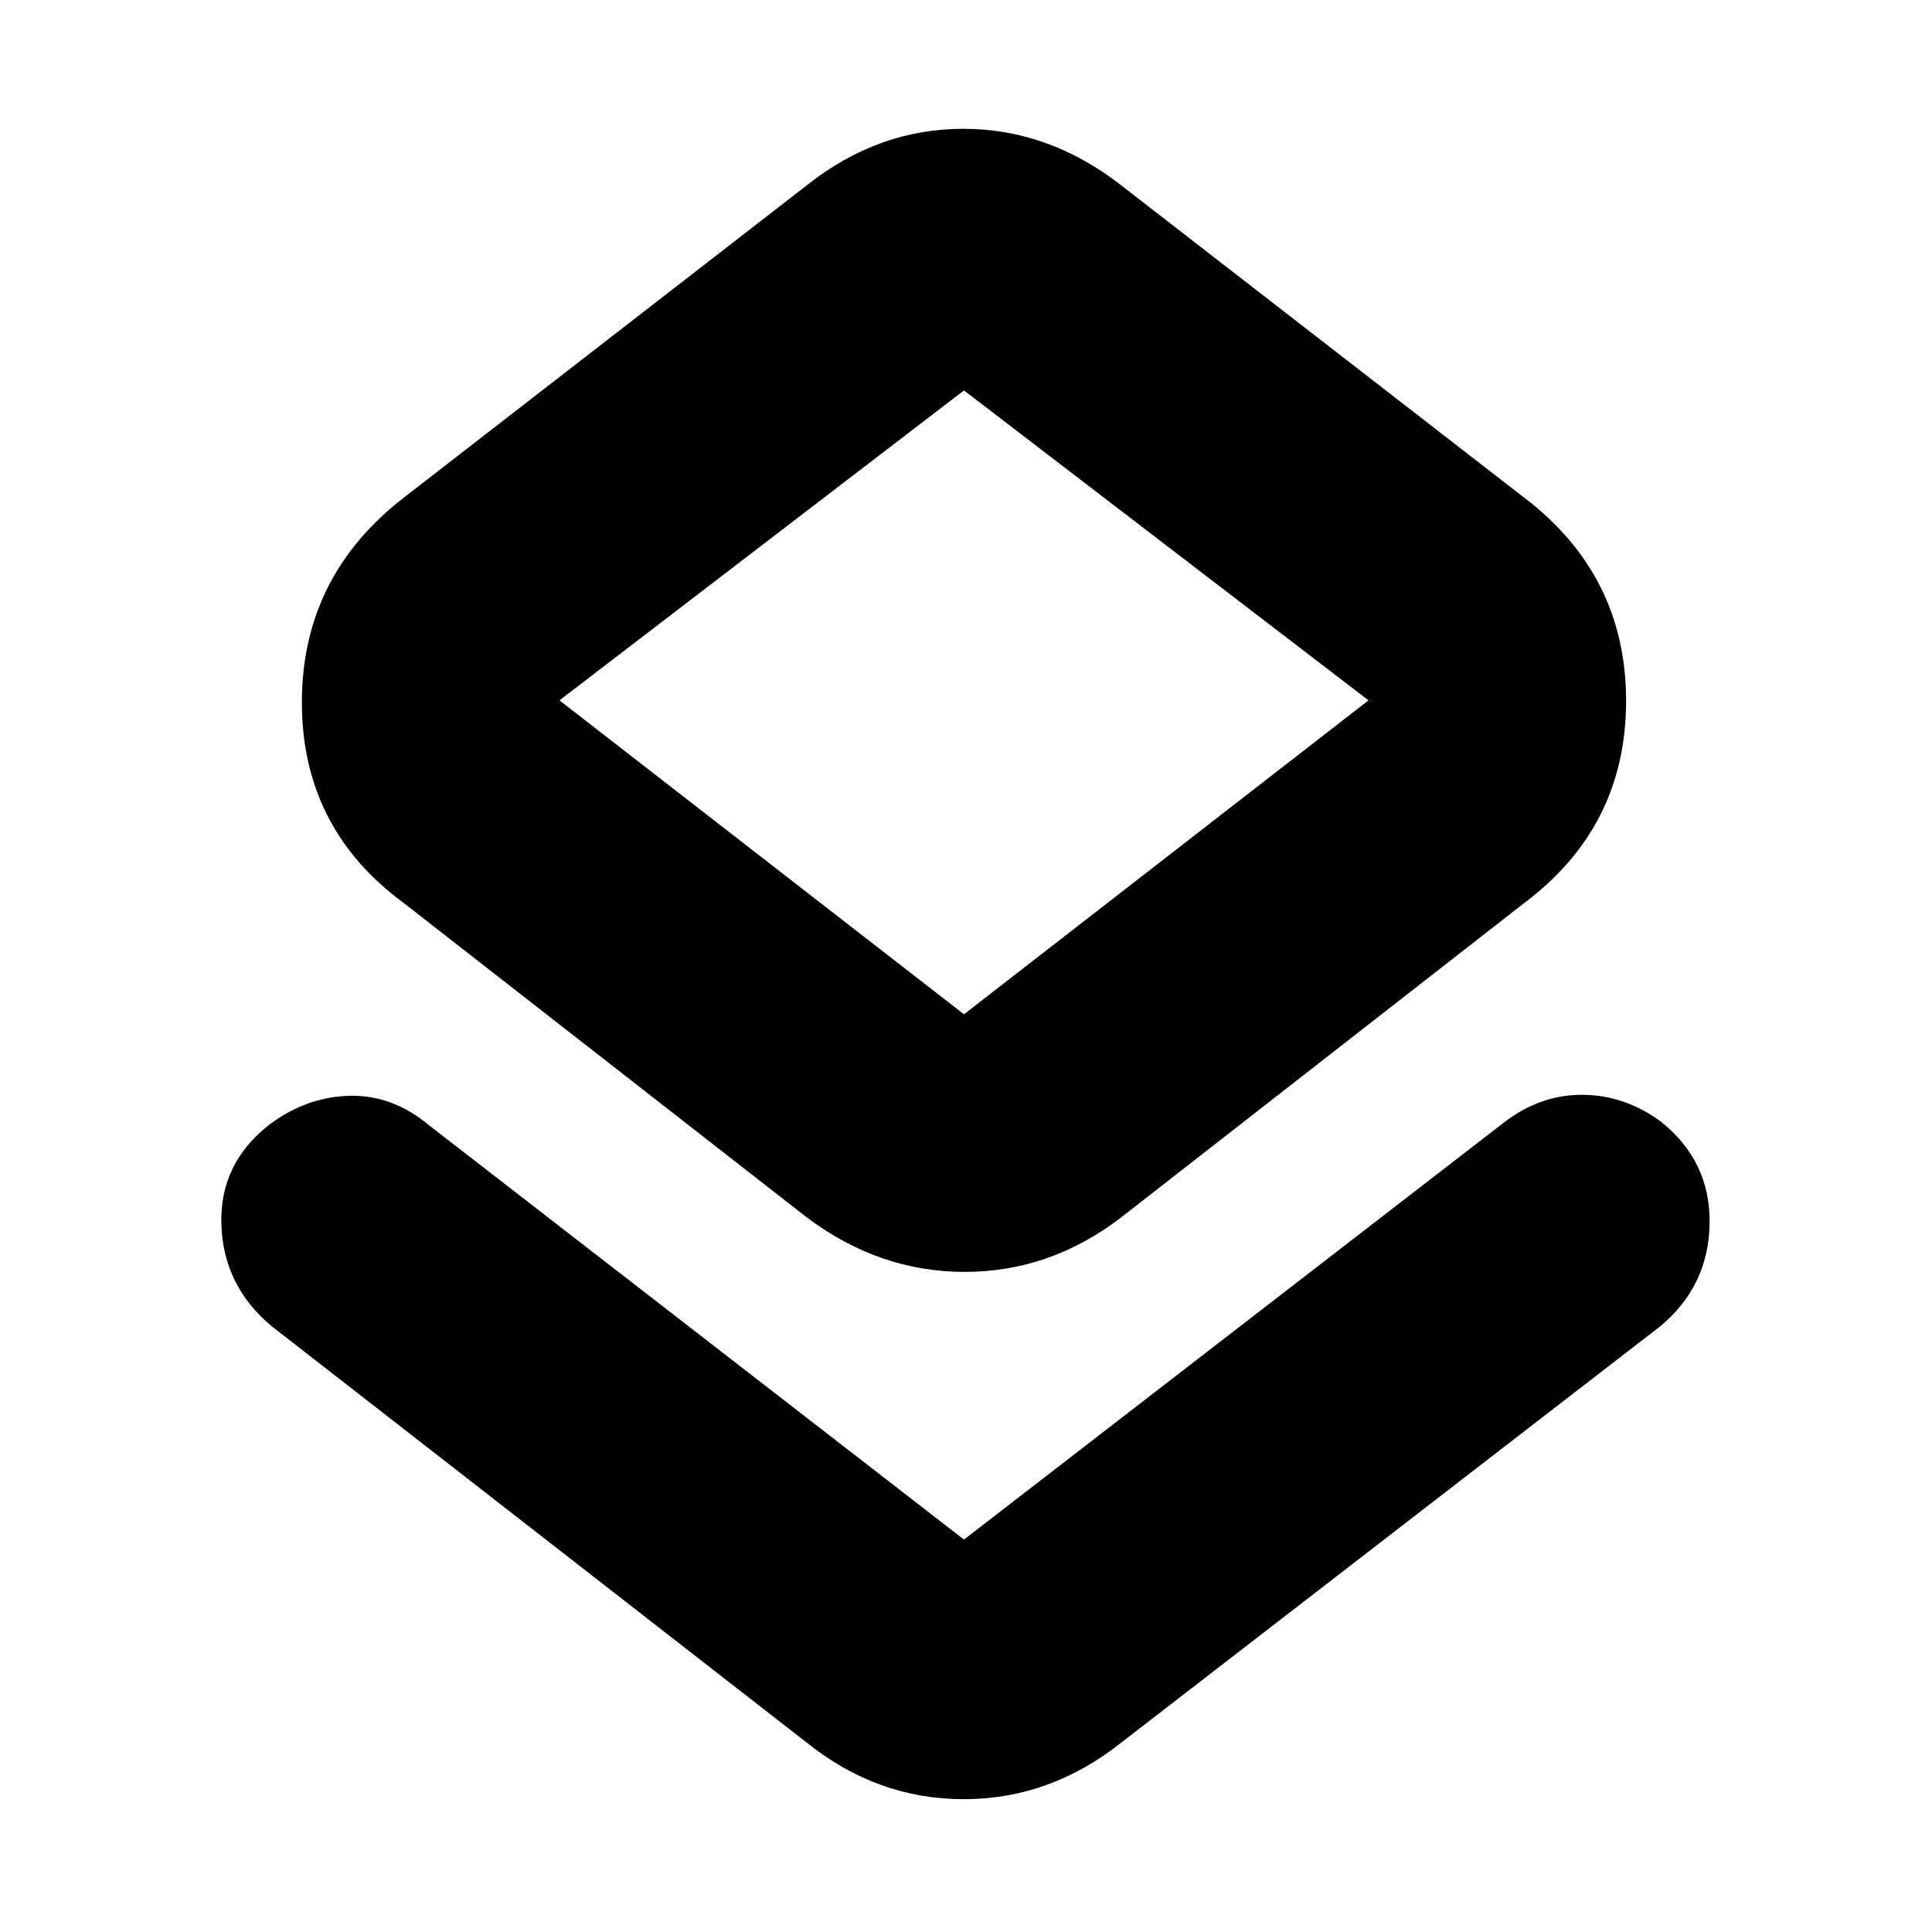 <svg xmlns="http://www.w3.org/2000/svg" height="20" viewBox="0 -960 960 960" width="20"><path d="M135-301q-24-20-25-50.5t24.13-49.9q18.34-13.6 39.62-14.1Q195.03-416 213-401l266 206 268-207q18-14 39-14t39.15 13.2Q850-383 849.5-352q-.5 31-24.5 51L557-94q-35.34 28-78.17 28T401-94L135-301Zm266-54L201-511q-51-37.29-51-100t51-102l200-155q35.29-28 77.64-28Q521-896 557-868l200 155q51 38.59 51 101.29Q808-549 757-511L557-355q-35.29 27-77.64 27Q437-328 401-355Zm78-101 201-156-201-154-201 154 201 156Zm0-156Z"/></svg>